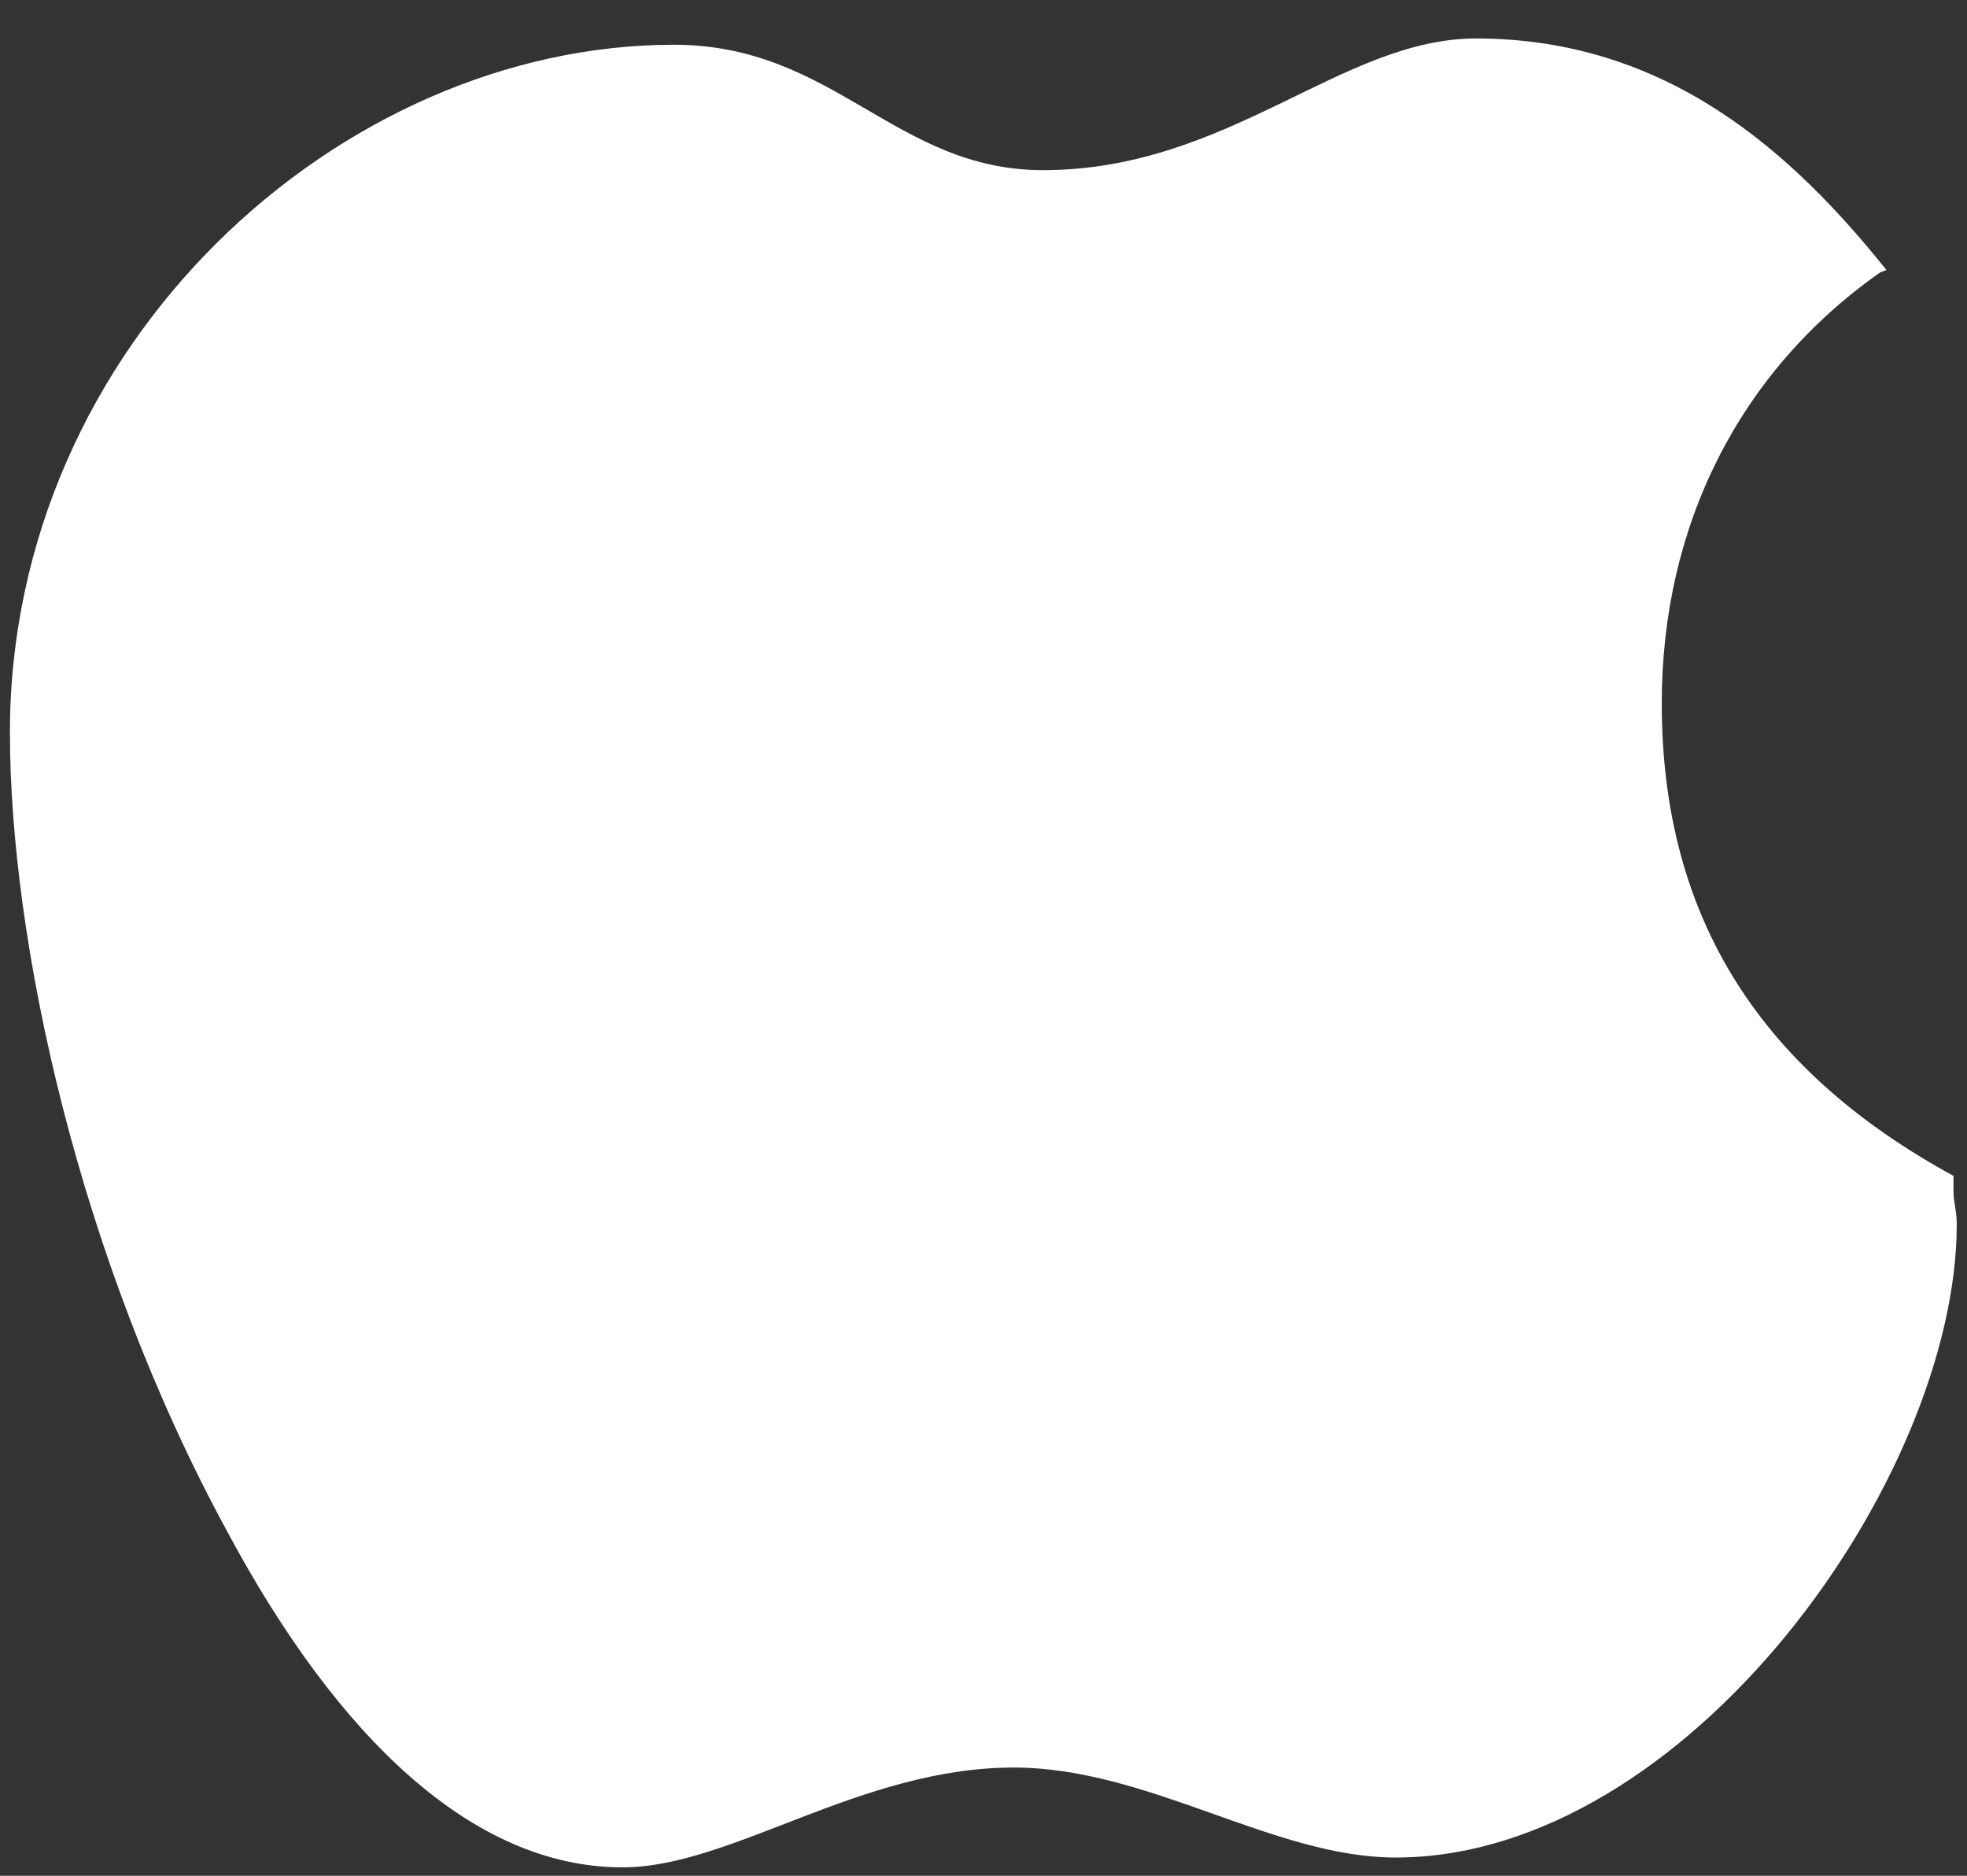 ﻿<?xml version="1.0" encoding="utf-8"?>
<svg version="1.1" xmlns:xlink="http://www.w3.org/1999/xlink" width="43px" height="41px" xmlns="http://www.w3.org/2000/svg">
  <rect width="100%" height="100%" fill="#333333" stroke="none"/>
  <g transform="matrix(1 0 0 1 -276 -378 )">
    <path d="M 41.096 5.958  L 41.239 5.901  C 39.208 3.368  36.47 0.841  32.265 0.841  C 29.319 0.841  26.866 3.719  22.798 3.719  C 19.573 3.719  18.236 0.978  14.732 0.978  C 7.439 0.978  0.217 7.516  0.217 16.013  C 0.217 20.506  1.69 27.467  4.986 33.51  C 7.367 37.938  10.313 40.816  13.609 40.816  C 15.991 40.816  18.794 38.634  22.161 38.634  C 25.107 38.634  27.839 40.601  30.506 40.601  C 36.884 40.601  42.776 32.312  42.776 26.757  C 42.776 26.477  42.705 26.262  42.705 26.053  L 42.705 25.702  C 38.572 23.448  36.327 20.147  36.327 15.374  C 36.327 11.506  38.007 8.133  41.096 5.958  Z " fill-rule="nonzero" fill="#ffffff" stroke="none" transform="matrix(1 0 0 1 276 378 )" />
  </g>
</svg>